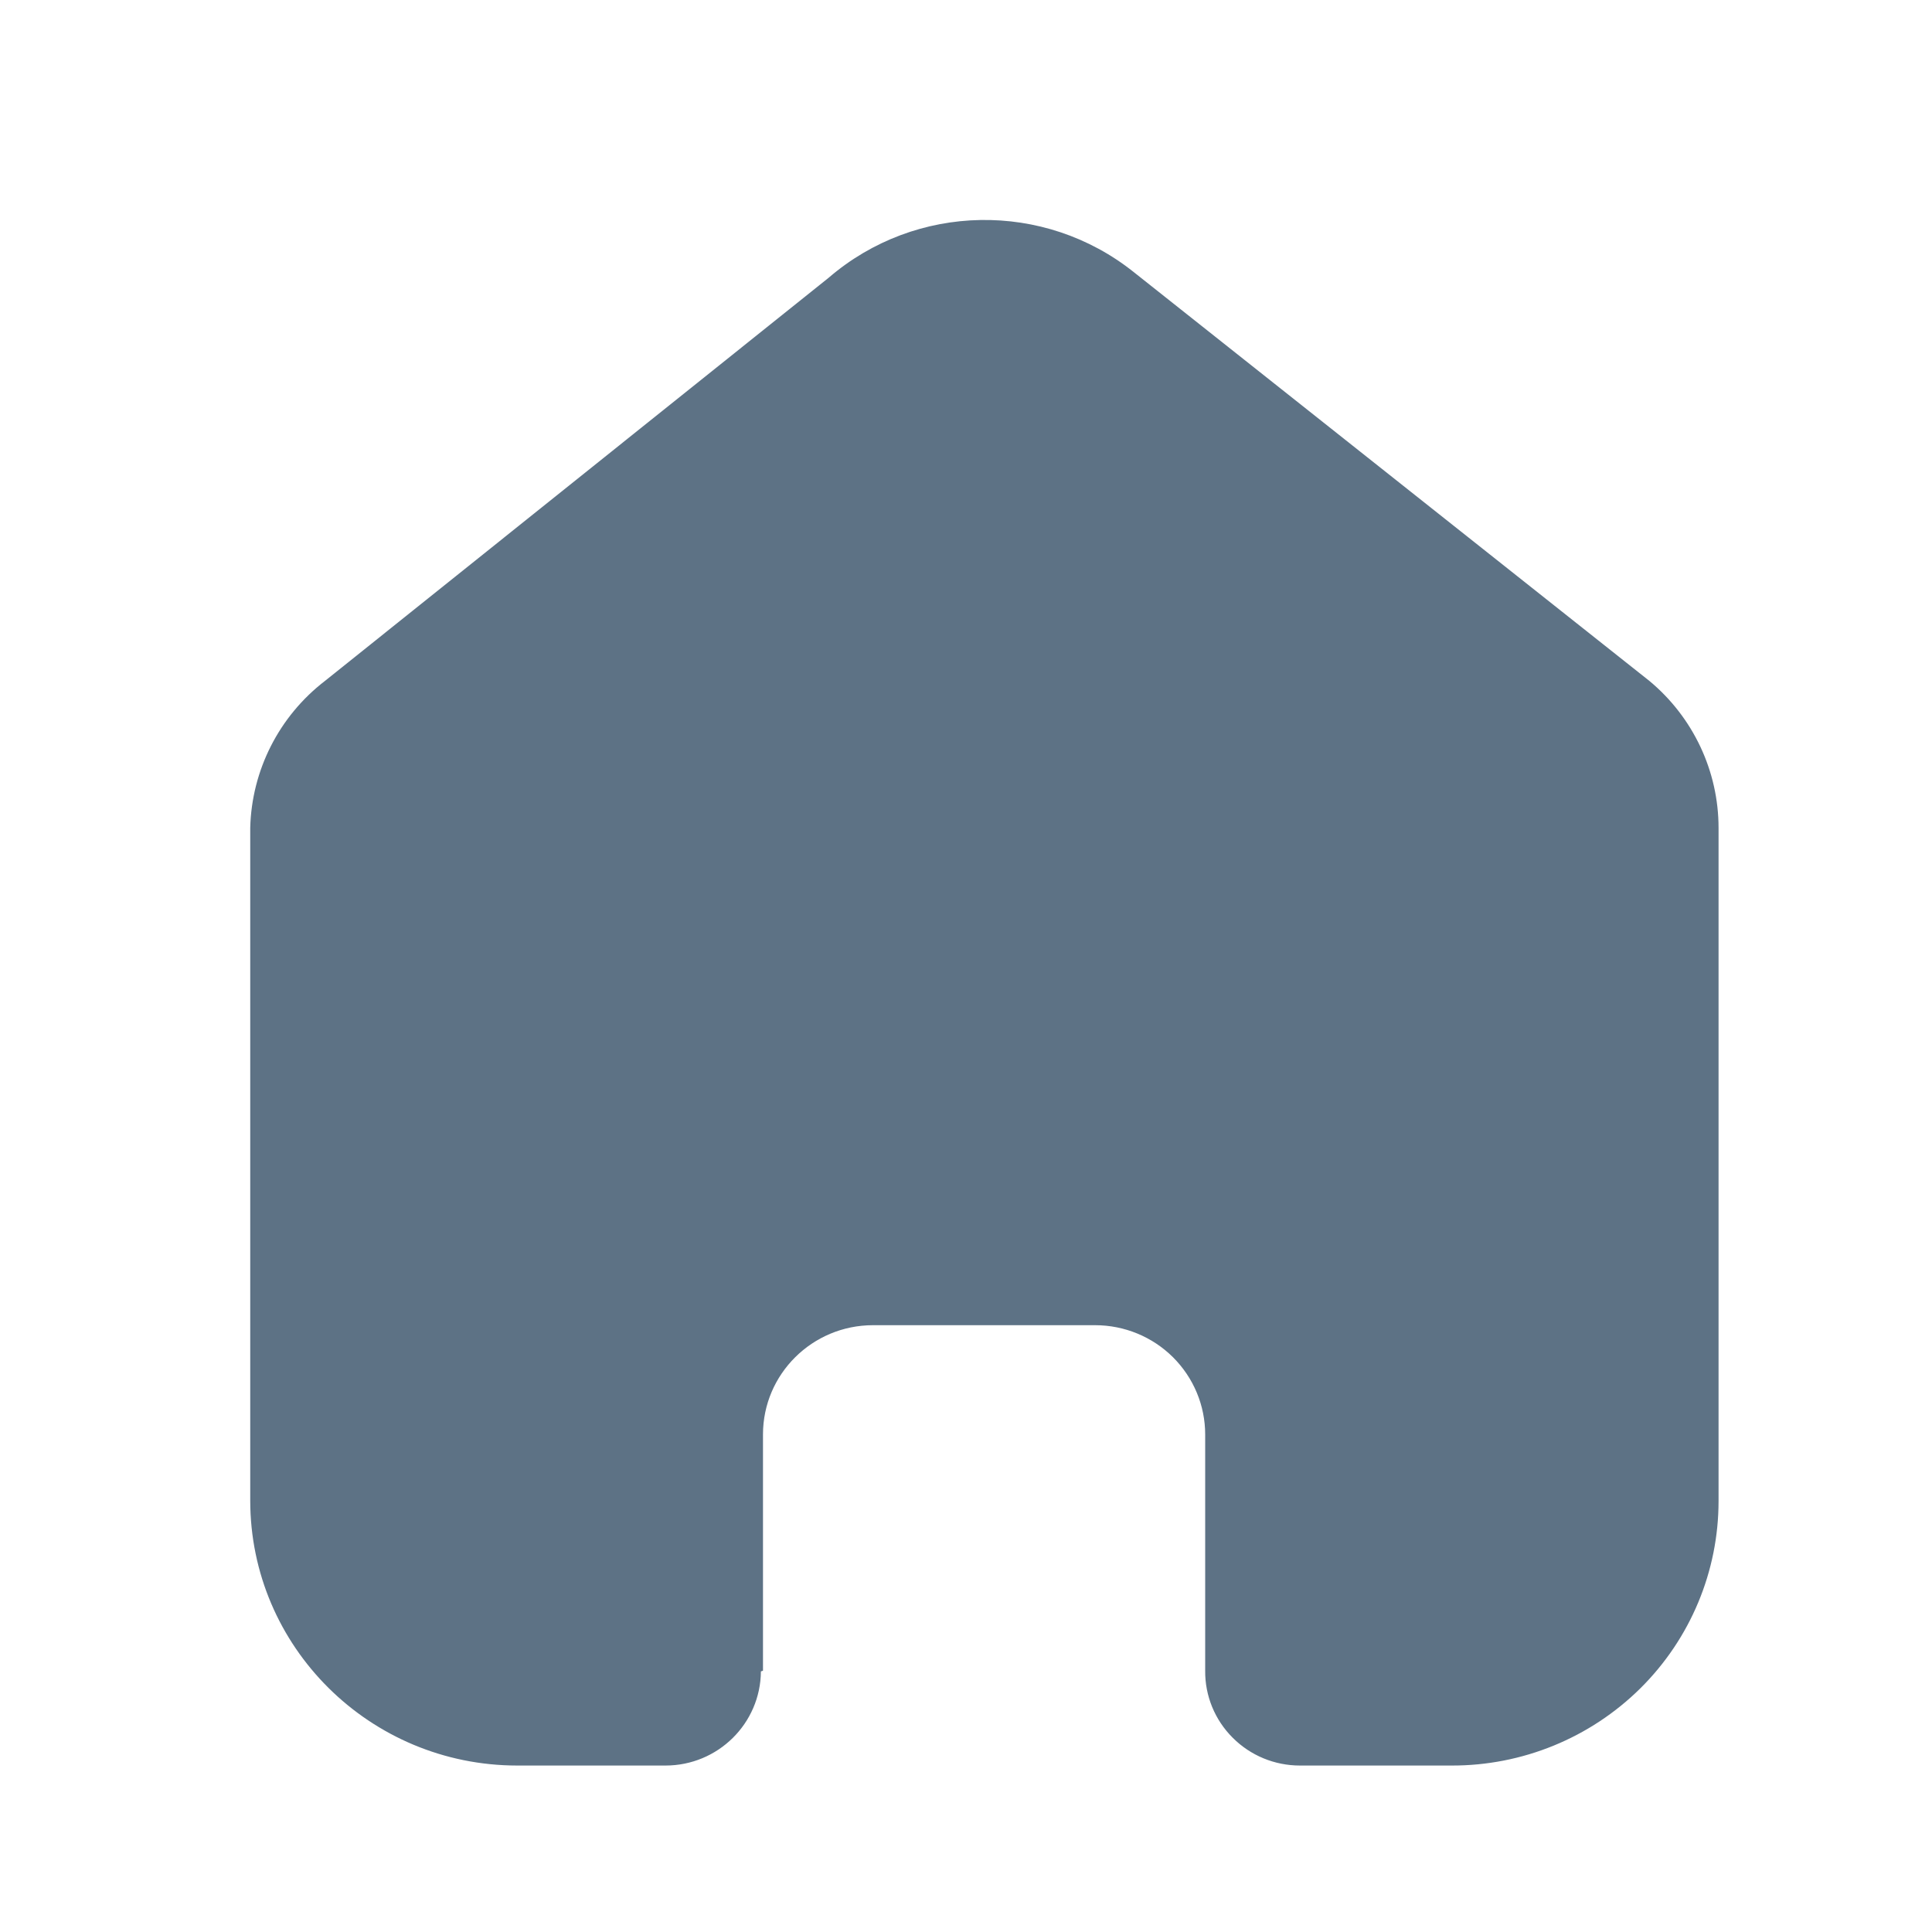 <svg width="25" height="25" viewBox="0 0 25 25" fill="none" xmlns="http://www.w3.org/2000/svg">
<path d="M9.873 21.619V18.562C9.873 17.781 10.511 17.148 11.297 17.148H14.171C14.549 17.148 14.911 17.297 15.178 17.562C15.445 17.828 15.595 18.187 15.595 18.562V21.619C15.592 21.944 15.72 22.256 15.951 22.486C16.181 22.717 16.494 22.846 16.821 22.846H18.782C19.698 22.849 20.577 22.489 21.226 21.847C21.874 21.205 22.238 20.333 22.238 19.424V10.713C22.238 9.979 21.91 9.282 21.343 8.811L14.672 3.522C13.512 2.595 11.85 2.625 10.724 3.593L4.205 8.811C3.611 9.268 3.256 9.967 3.238 10.713V19.415C3.238 21.31 4.786 22.846 6.695 22.846H8.611C9.29 22.846 9.841 22.302 9.846 21.628L9.873 21.619Z" fill="#5D7285"/>
</svg>
